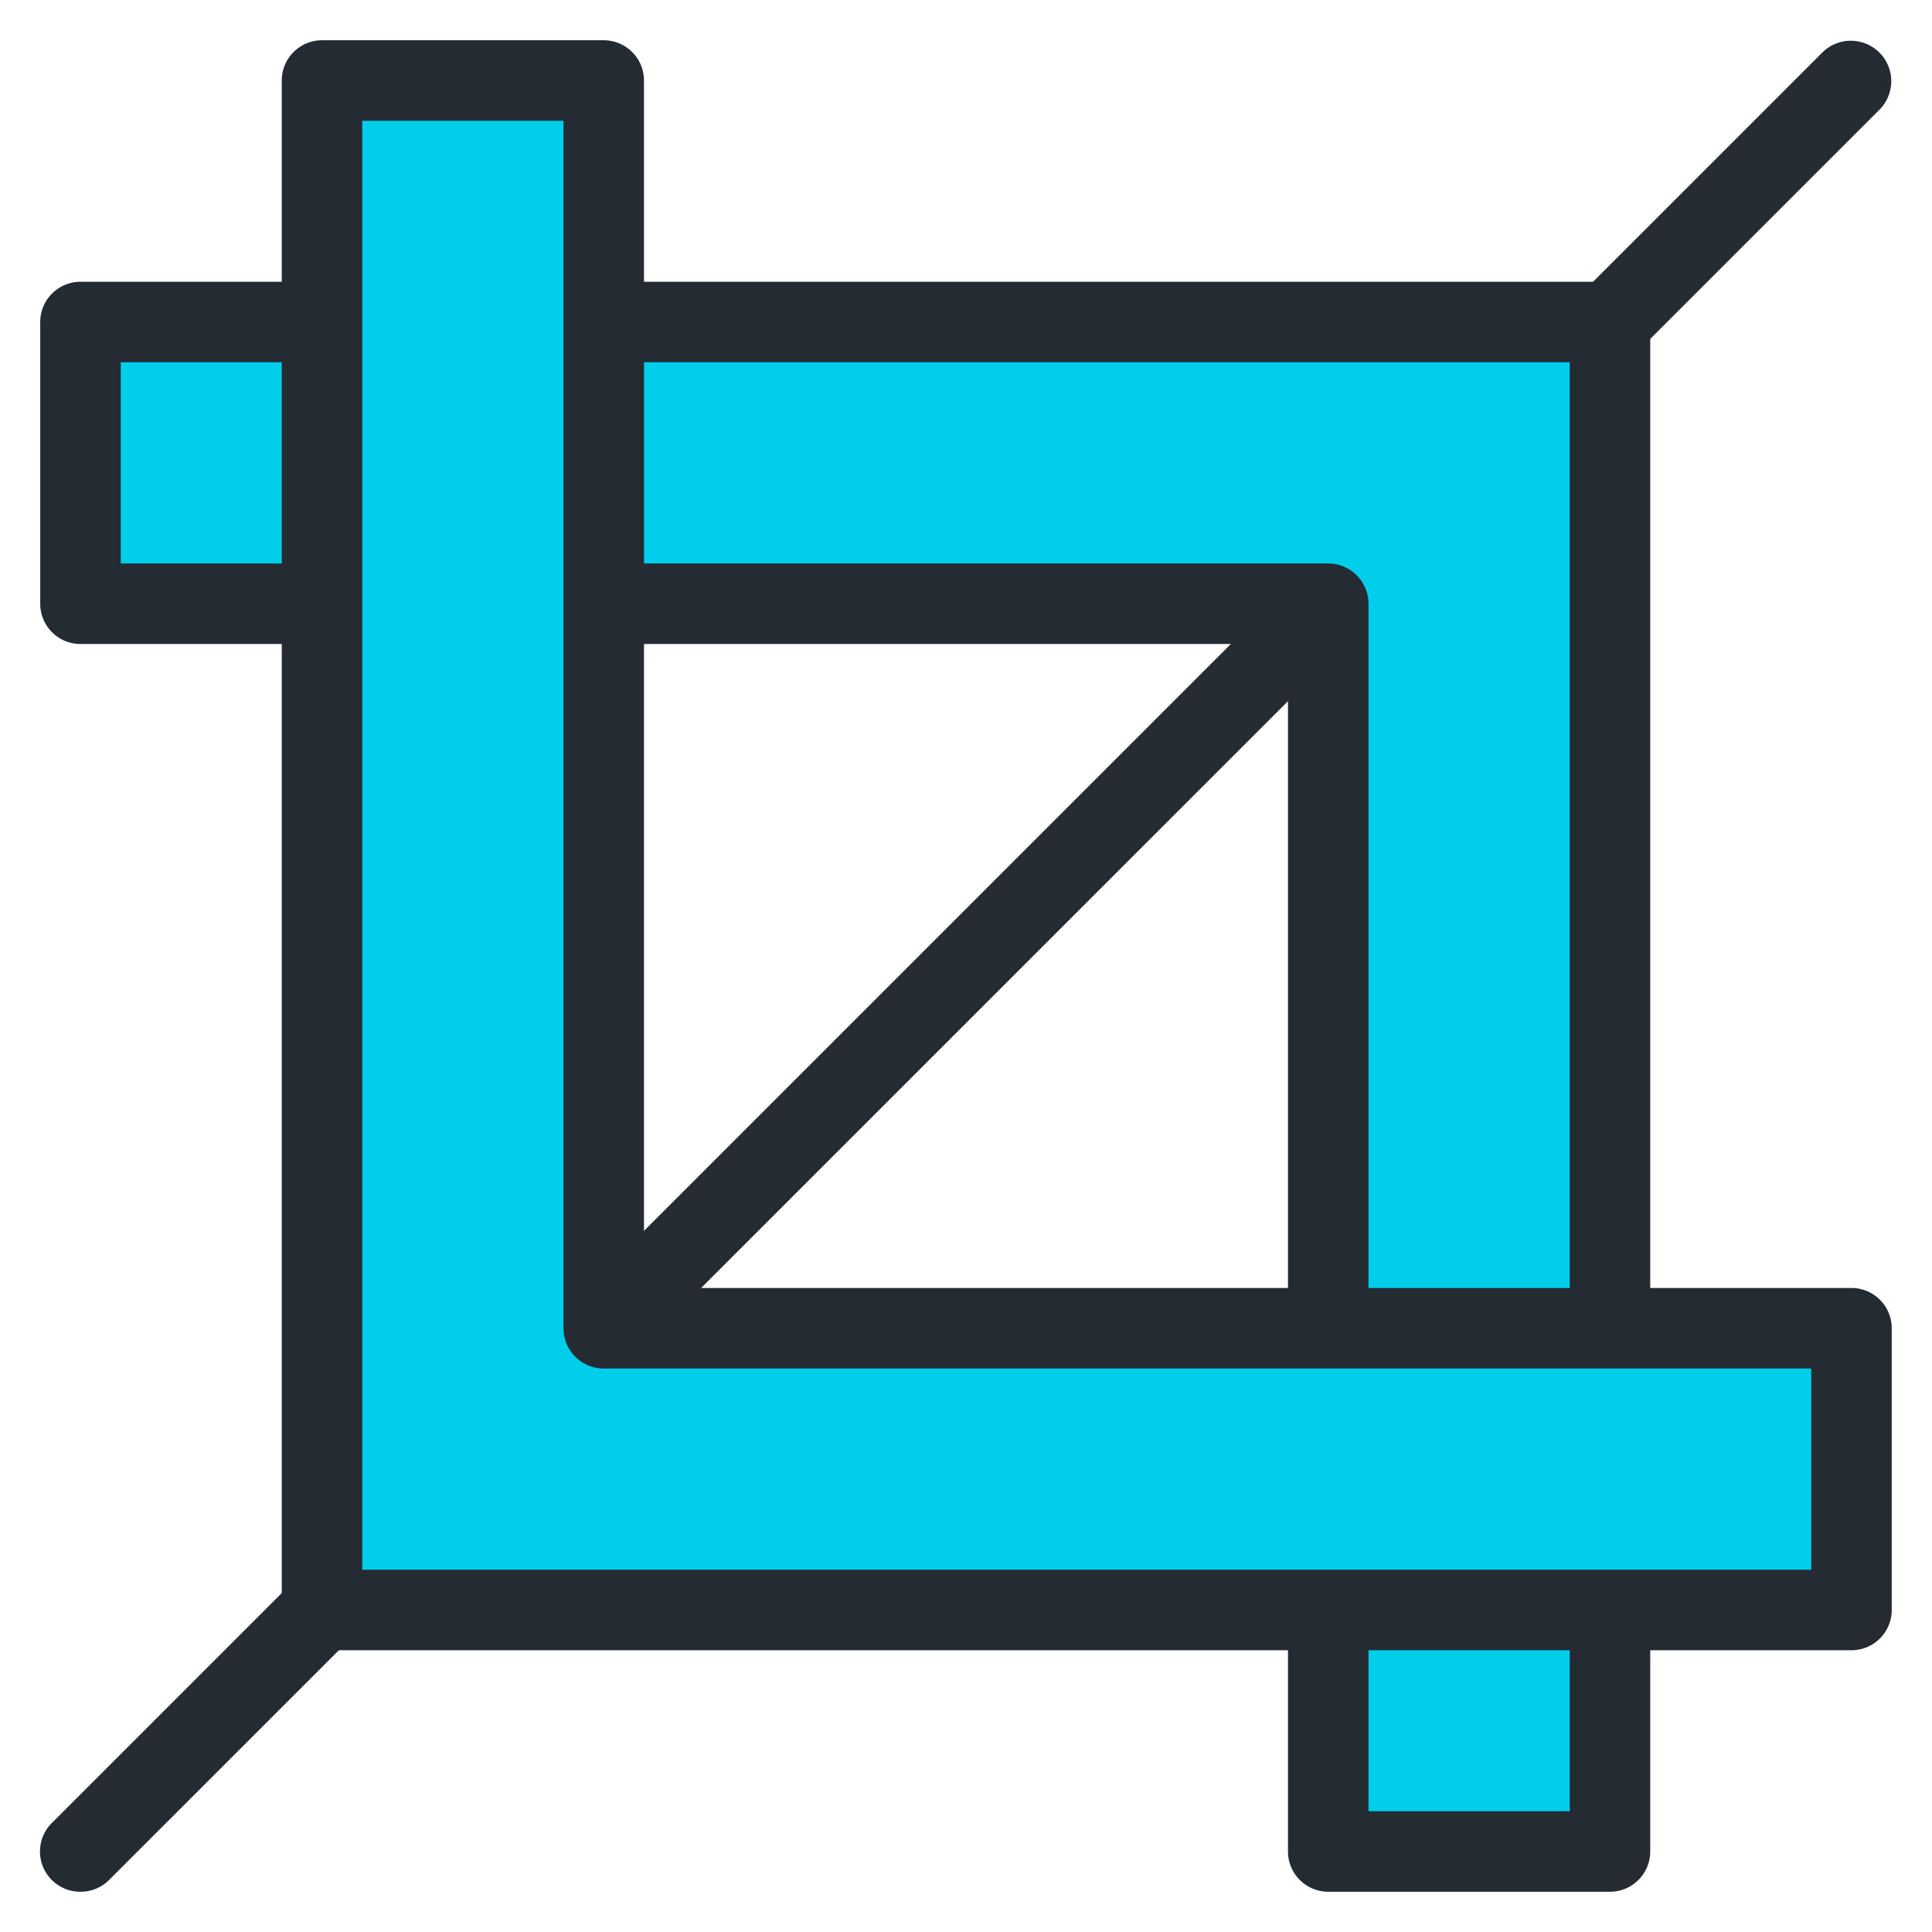 <svg width="56" height="56" fill="none" xmlns="http://www.w3.org/2000/svg"><path d="M2.333 54.833a1.166 1.166 0 0 1-.828-1.995L52.838 1.505a1.172 1.172 0 0 1 1.657 1.657L3.16 54.495a1.166 1.166 0 0 1-.828.338Z" fill="#252B33"/><path d="M38.5 17.5v36.167h8.166V9.333H2.333V17.5H38.5Z" fill="#00CEEA"/><path d="M46.666 54.833H38.5a1.167 1.167 0 0 1-1.167-1.166v-35h-35A1.167 1.167 0 0 1 1.166 17.5V9.333a1.167 1.167 0 0 1 1.167-1.166h44.333a1.167 1.167 0 0 1 1.167 1.166v44.334a1.167 1.167 0 0 1-1.166 1.166Zm-7-2.333H45.5v-42h-42v5.833h35a1.167 1.167 0 0 1 1.166 1.167v35Z" fill="#252B33"/><path d="M17.5 38.5V2.333H9.333v44.334h44.333V38.5H17.5Z" fill="#00CEEA"/><path d="M53.666 47.833H9.334a1.167 1.167 0 0 1-1.167-1.166V2.333a1.167 1.167 0 0 1 1.167-1.166H17.5a1.167 1.167 0 0 1 1.166 1.166v35h35a1.167 1.167 0 0 1 1.167 1.167v8.167a1.167 1.167 0 0 1-1.166 1.166ZM10.5 45.5h42v-5.833h-35a1.167 1.167 0 0 1-1.167-1.167v-35H10.5v42Z" fill="#252B33"/></svg>